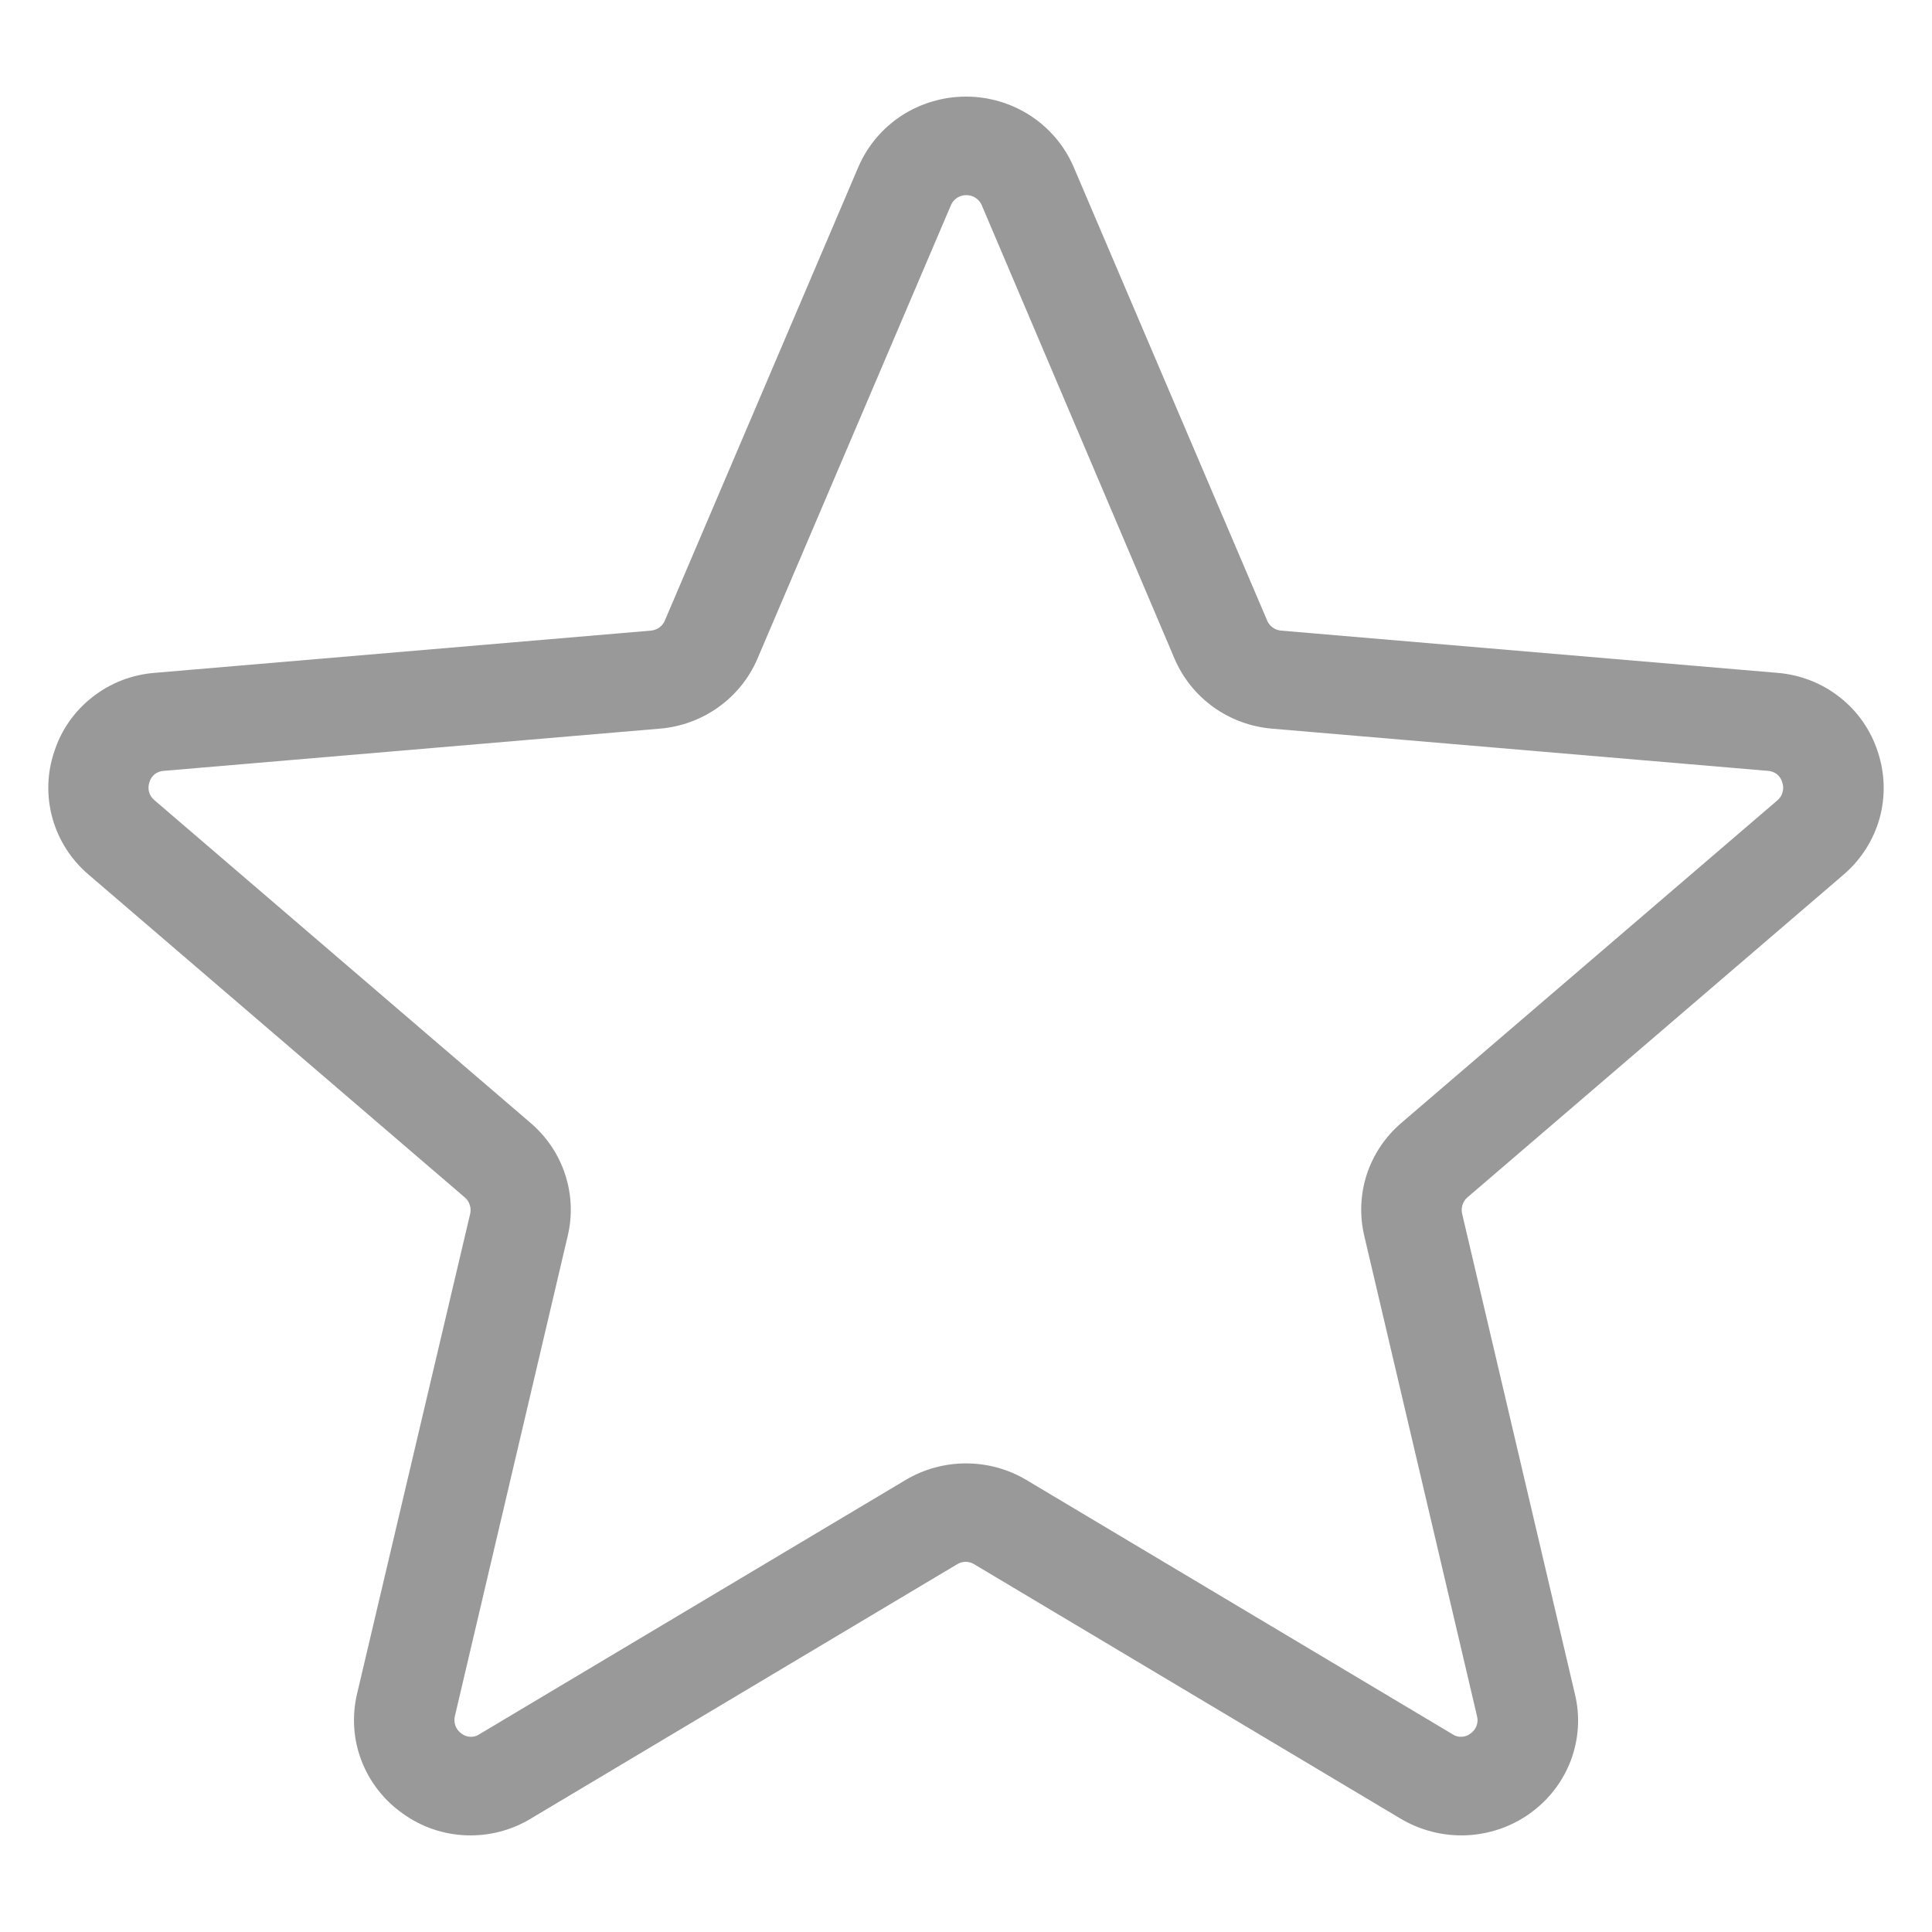 <svg width="20" height="20" viewBox="0 0 20 20" fill="none" xmlns="http://www.w3.org/2000/svg">
<path d="M19.438 7.78C19.366 7.558 19.229 7.361 19.043 7.216C18.857 7.07 18.631 6.983 18.395 6.965L13.26 6.528C13.229 6.525 13.2 6.514 13.175 6.496C13.149 6.478 13.13 6.453 13.118 6.425L11.112 1.723C11.019 1.509 10.864 1.326 10.666 1.197C10.469 1.069 10.237 1 10 1C9.763 1 9.531 1.069 9.333 1.197C9.136 1.326 8.981 1.509 8.888 1.723L6.882 6.425C6.87 6.453 6.85 6.478 6.825 6.496C6.8 6.514 6.77 6.525 6.739 6.528L1.605 6.965C1.368 6.983 1.142 7.07 0.957 7.216C0.771 7.361 0.633 7.558 0.562 7.78C0.486 8.003 0.48 8.243 0.543 8.47C0.606 8.697 0.736 8.9 0.917 9.054L4.812 12.396C4.836 12.417 4.854 12.444 4.863 12.474C4.873 12.504 4.874 12.536 4.867 12.566L3.696 17.535C3.642 17.764 3.657 18.004 3.741 18.224C3.825 18.444 3.973 18.635 4.167 18.772C4.358 18.911 4.587 18.99 4.824 18.999C5.061 19.008 5.295 18.948 5.497 18.825L9.91 16.192C9.936 16.176 9.966 16.168 9.996 16.168C10.027 16.168 10.057 16.176 10.083 16.192L14.496 18.825C14.7 18.947 14.936 19.008 15.174 18.999C15.413 18.99 15.644 18.911 15.837 18.773C16.03 18.635 16.178 18.444 16.261 18.224C16.344 18.003 16.359 17.764 16.303 17.535L15.136 12.565C15.129 12.534 15.13 12.502 15.14 12.472C15.149 12.442 15.167 12.415 15.191 12.395L19.086 9.053C19.266 8.898 19.395 8.695 19.458 8.469C19.52 8.242 19.513 8.003 19.438 7.78ZM18.402 8.283L14.506 11.625C14.34 11.767 14.217 11.951 14.149 12.157C14.082 12.363 14.073 12.583 14.123 12.794L15.29 17.765C15.299 17.798 15.297 17.833 15.285 17.866C15.273 17.898 15.251 17.926 15.222 17.946C15.196 17.966 15.164 17.978 15.131 17.979C15.098 17.981 15.065 17.972 15.037 17.953L10.624 15.32C10.436 15.208 10.22 15.149 10 15.149C9.78 15.149 9.564 15.208 9.376 15.32L4.962 17.953C4.935 17.972 4.902 17.981 4.869 17.979C4.835 17.978 4.803 17.966 4.777 17.946C4.749 17.926 4.727 17.898 4.715 17.866C4.703 17.833 4.701 17.798 4.709 17.765L5.877 12.794C5.927 12.583 5.918 12.363 5.85 12.157C5.783 11.951 5.659 11.767 5.493 11.625L1.598 8.283C1.571 8.261 1.552 8.231 1.543 8.198C1.534 8.165 1.536 8.13 1.547 8.097C1.556 8.065 1.575 8.036 1.601 8.015C1.628 7.994 1.66 7.982 1.694 7.98L6.829 7.543C7.049 7.525 7.259 7.448 7.438 7.32C7.616 7.192 7.756 7.019 7.841 6.819L9.847 2.117C9.861 2.088 9.883 2.063 9.911 2.046C9.938 2.029 9.97 2.02 10.003 2.02C10.036 2.02 10.068 2.029 10.096 2.046C10.123 2.063 10.146 2.088 10.16 2.117L12.159 6.819C12.244 7.019 12.383 7.191 12.56 7.319C12.738 7.447 12.948 7.524 13.167 7.543L18.302 7.98C18.336 7.982 18.369 7.994 18.395 8.015C18.421 8.036 18.44 8.065 18.449 8.097C18.461 8.129 18.463 8.164 18.454 8.197C18.446 8.231 18.428 8.26 18.402 8.283Z" fill="#999999"/>
</svg>
